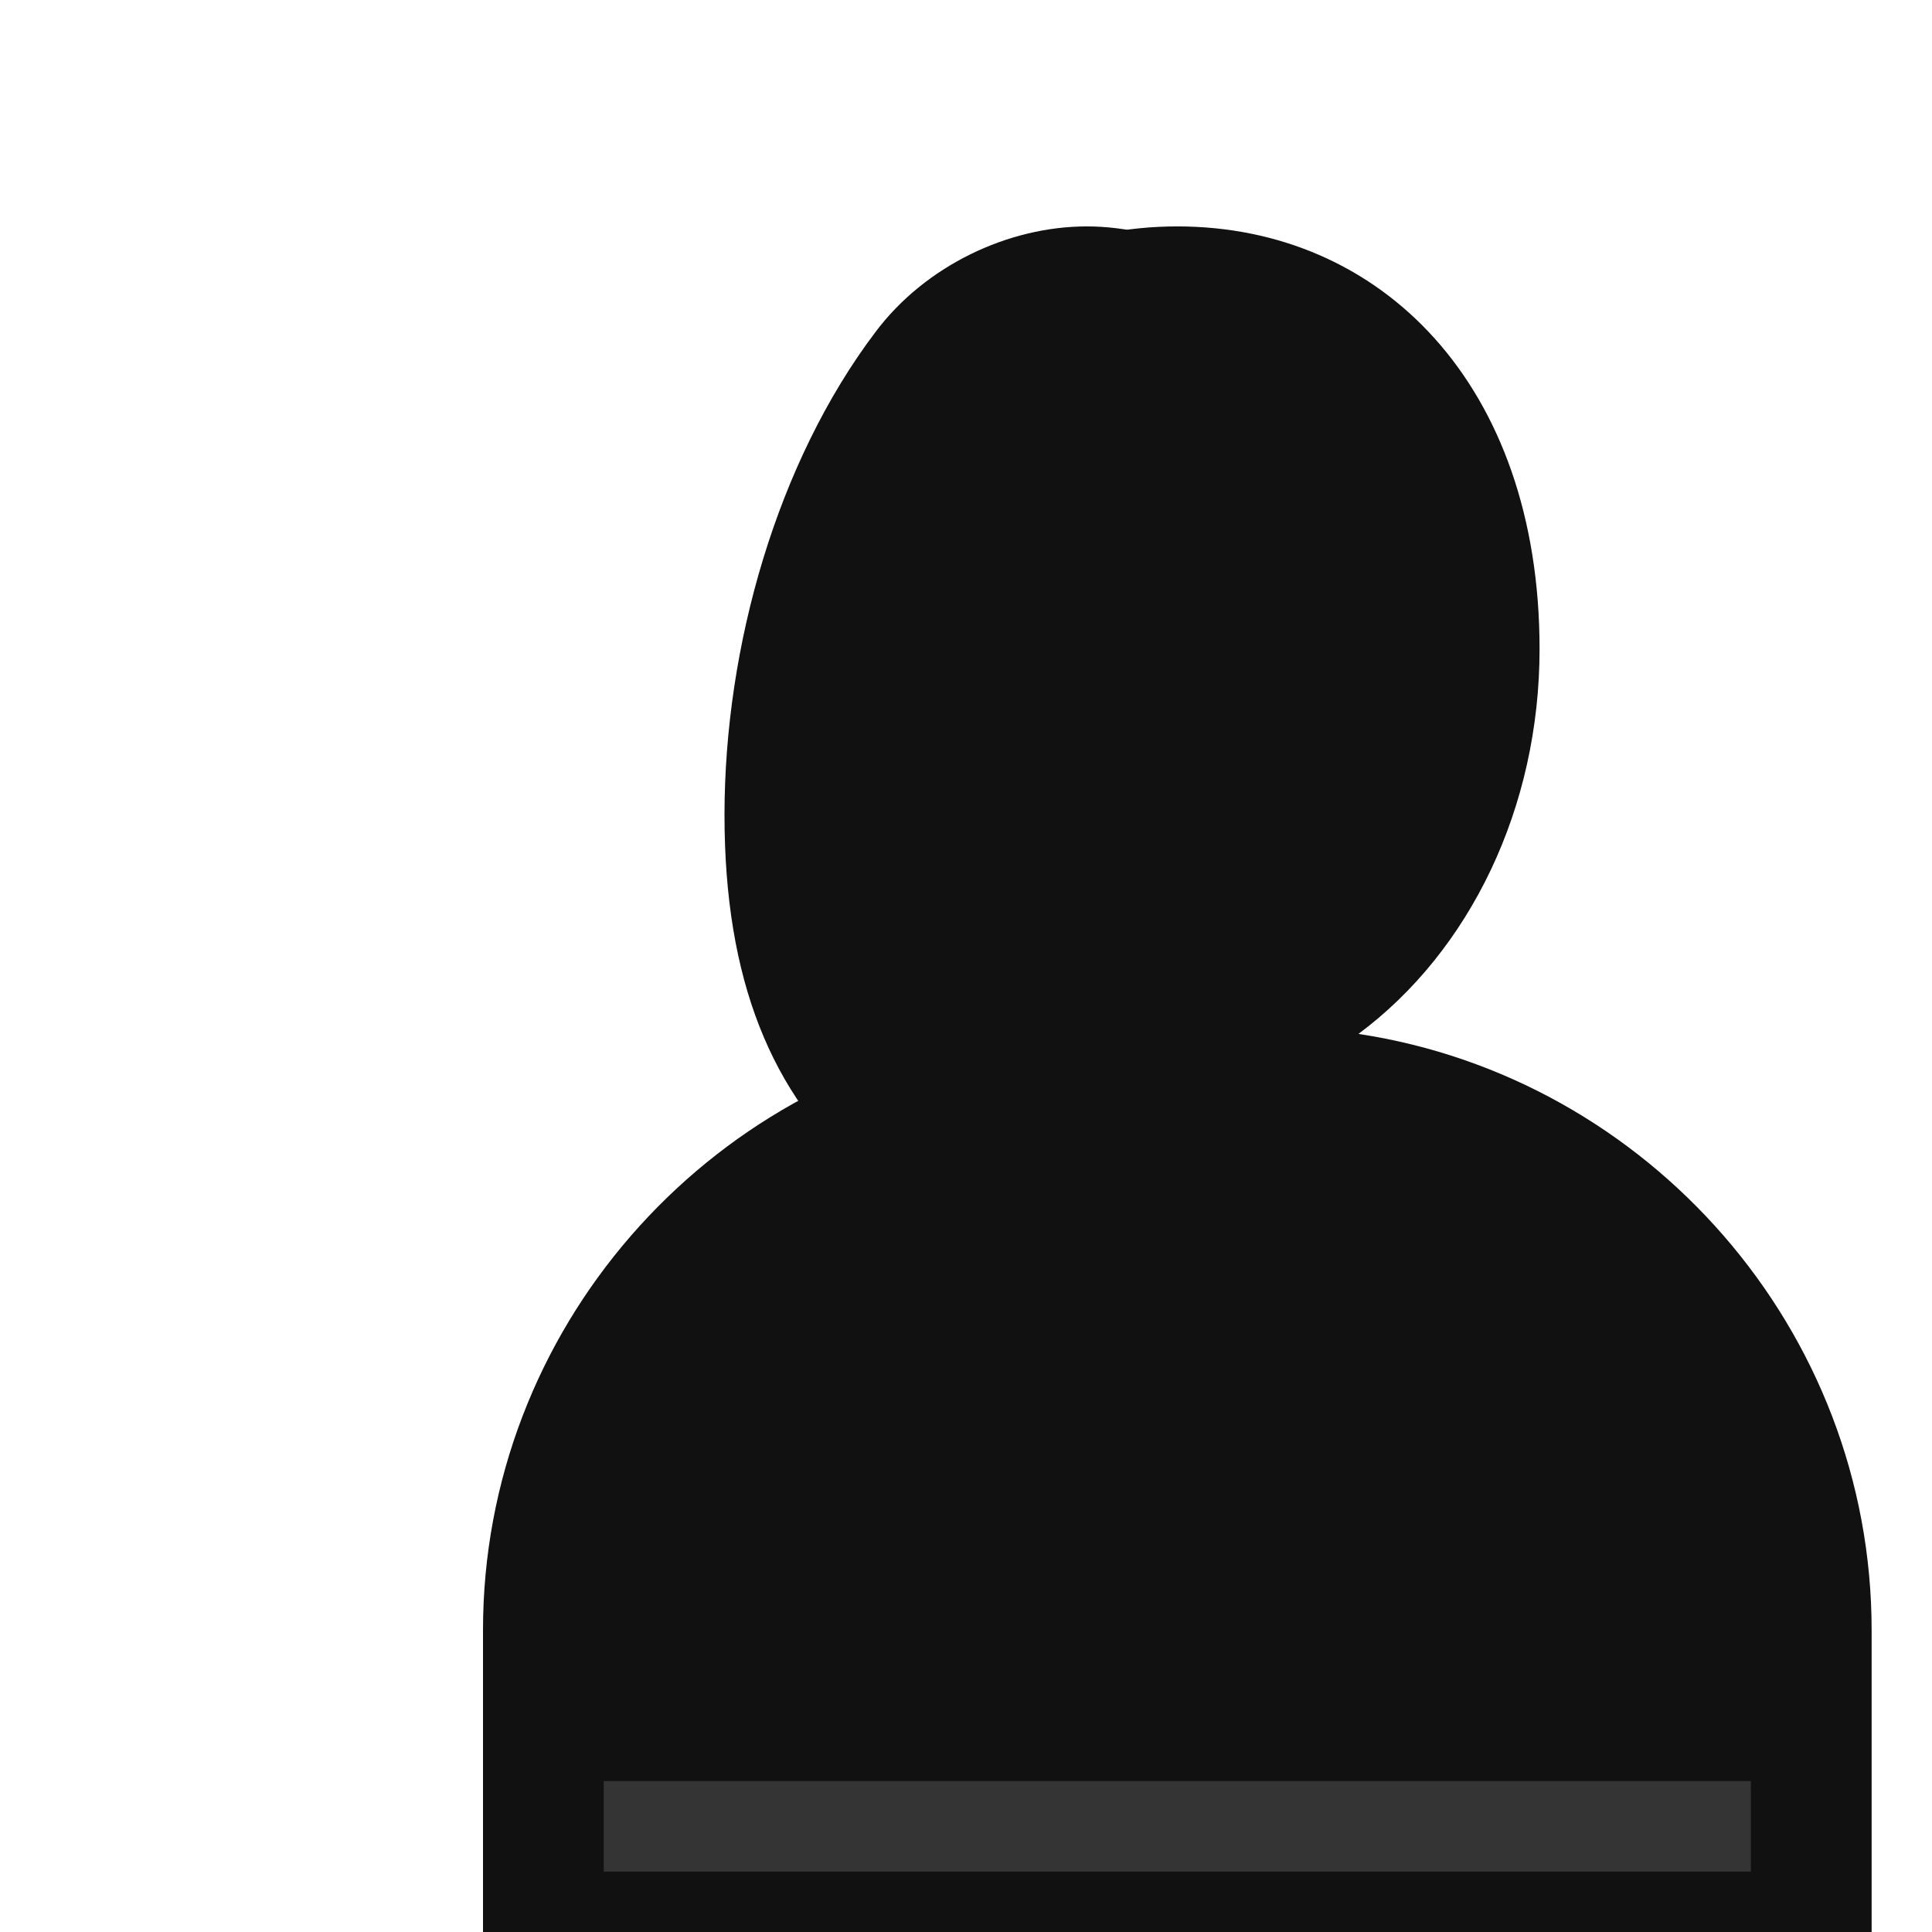 <svg xmlns="http://www.w3.org/2000/svg" viewBox="0 0 128 128" role="img" aria-labelledby="title desc">
  <title id="title">女性講師のアイコン</title>
  <desc id="desc">落ち着いた雰囲気の女性シルエット</desc>
  <rect width="128" height="128" fill="#ffffff"/>
  <path fill="#111111" d="M32 108c0-19.9 14.8-36.6 34-39.5-7.4-5.5-12-15-12-25.5C54 25.5 64.5 15 78 15s24 10.5 24 28c0 10.5-4.6 20-12 25.5 19.2 2.9 34 19.6 34 39.5V128H32z"/>
  <path fill="#111111" d="M86 22c-3.3-4.4-8.8-7-14-7s-10.7 2.6-14 7c-6.5 8.6-10 20.8-10 32 0 10.9 3.1 18.5 9.2 23.8L64 74l7.8 3.8C77.9 72.5 81 64.9 81 54c0-11.2-3.5-23.4-10-32z"/>
  <path fill="#ffffff" d="M40 118h76v6H40z" opacity=".15"/>
</svg>
